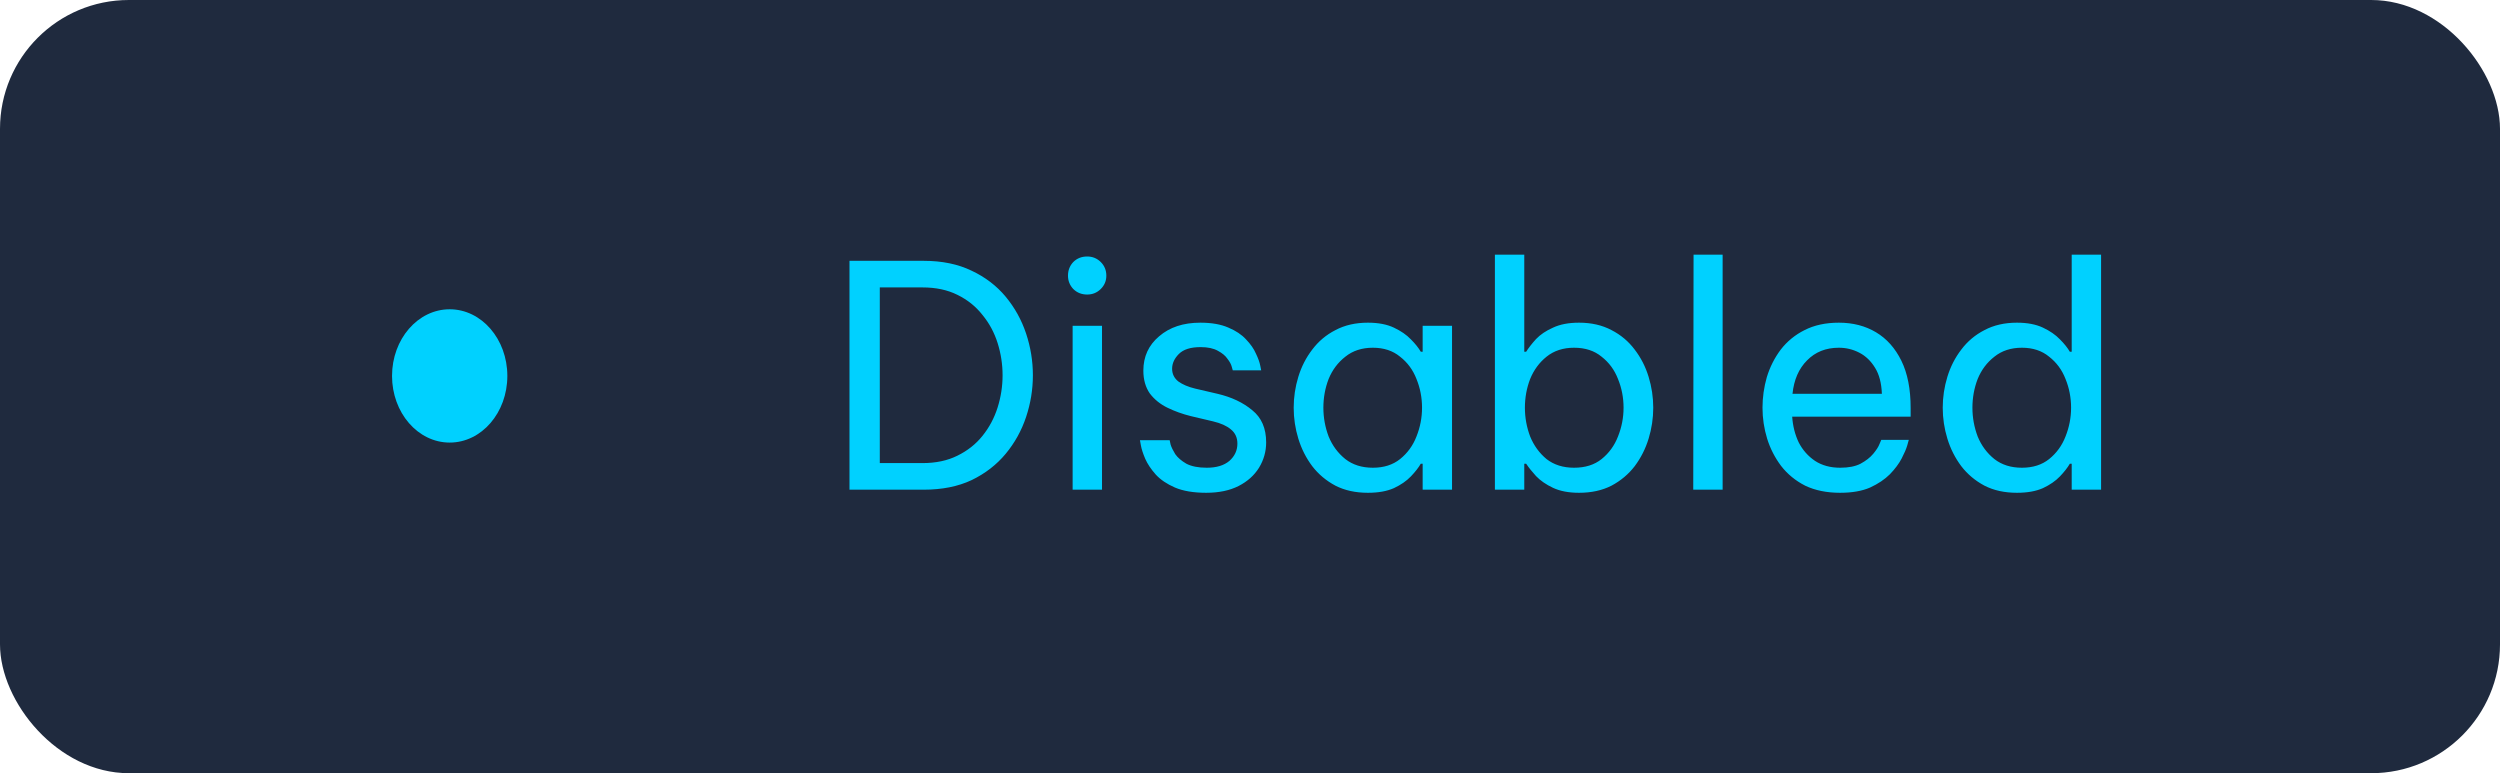 <svg width="97" height="30" viewBox="0 0 97 30" fill="none" xmlns="http://www.w3.org/2000/svg">
<rect width="97" height="30" rx="5" fill="#1F2A3E"/>
<path d="M32.96 19V10.12H35.84C36.552 10.12 37.172 10.248 37.7 10.504C38.228 10.752 38.668 11.088 39.02 11.512C39.372 11.936 39.636 12.412 39.812 12.94C39.988 13.468 40.076 14.008 40.076 14.56C40.076 15.112 39.988 15.652 39.812 16.18C39.636 16.708 39.372 17.184 39.02 17.608C38.668 18.032 38.228 18.372 37.7 18.628C37.172 18.876 36.552 19 35.84 19H32.96ZM35.792 11.152H34.136V17.968H35.792C36.312 17.968 36.764 17.872 37.148 17.68C37.54 17.488 37.864 17.232 38.12 16.912C38.384 16.584 38.58 16.216 38.708 15.808C38.836 15.4 38.9 14.984 38.9 14.56C38.9 14.136 38.836 13.72 38.708 13.312C38.58 12.904 38.384 12.54 38.12 12.22C37.864 11.892 37.54 11.632 37.148 11.44C36.764 11.248 36.312 11.152 35.792 11.152ZM42.182 11.428C41.967 11.428 41.786 11.356 41.642 11.212C41.507 11.068 41.438 10.896 41.438 10.696C41.438 10.488 41.507 10.312 41.642 10.168C41.786 10.024 41.967 9.952 42.182 9.952C42.391 9.952 42.566 10.024 42.711 10.168C42.855 10.312 42.926 10.488 42.926 10.696C42.926 10.896 42.855 11.068 42.711 11.212C42.566 11.356 42.391 11.428 42.182 11.428ZM41.618 19V12.64H42.758V19H41.618ZM46.798 19.12C46.31 19.12 45.907 19.052 45.587 18.916C45.275 18.78 45.026 18.612 44.843 18.412C44.658 18.204 44.523 18 44.434 17.8C44.346 17.592 44.291 17.42 44.267 17.284C44.242 17.148 44.23 17.08 44.23 17.08H45.383C45.383 17.08 45.395 17.136 45.419 17.248C45.45 17.352 45.511 17.476 45.599 17.62C45.694 17.756 45.839 17.88 46.031 17.992C46.23 18.096 46.495 18.148 46.822 18.148C47.199 18.148 47.49 18.06 47.699 17.884C47.907 17.7 48.011 17.476 48.011 17.212C48.011 16.98 47.926 16.796 47.758 16.66C47.599 16.524 47.367 16.42 47.062 16.348L46.199 16.144C45.879 16.064 45.578 15.956 45.298 15.82C45.019 15.684 44.791 15.5 44.614 15.268C44.447 15.028 44.362 14.732 44.362 14.38C44.362 13.836 44.566 13.392 44.974 13.048C45.383 12.696 45.914 12.52 46.571 12.52C47.011 12.52 47.374 12.584 47.663 12.712C47.95 12.832 48.178 12.984 48.346 13.168C48.523 13.352 48.651 13.536 48.73 13.72C48.819 13.904 48.874 14.06 48.898 14.188C48.922 14.308 48.934 14.368 48.934 14.368H47.831C47.831 14.368 47.819 14.324 47.794 14.236C47.77 14.14 47.715 14.036 47.627 13.924C47.547 13.804 47.422 13.7 47.255 13.612C47.087 13.516 46.862 13.468 46.583 13.468C46.199 13.468 45.919 13.556 45.742 13.732C45.566 13.908 45.478 14.1 45.478 14.308C45.478 14.508 45.559 14.672 45.718 14.8C45.886 14.92 46.102 15.012 46.367 15.076L47.242 15.28C47.786 15.408 48.234 15.62 48.587 15.916C48.947 16.204 49.127 16.62 49.127 17.164C49.127 17.516 49.035 17.844 48.85 18.148C48.666 18.444 48.403 18.68 48.059 18.856C47.715 19.032 47.294 19.12 46.798 19.12ZM53.075 12.52C53.475 12.52 53.811 12.584 54.083 12.712C54.355 12.84 54.575 12.992 54.743 13.168C54.911 13.336 55.039 13.496 55.127 13.648H55.199V12.64H56.339V19H55.199V17.992H55.127C55.039 18.144 54.911 18.308 54.743 18.484C54.575 18.66 54.355 18.812 54.083 18.94C53.811 19.06 53.475 19.12 53.075 19.12C52.595 19.12 52.175 19.028 51.815 18.844C51.455 18.652 51.155 18.4 50.915 18.088C50.675 17.768 50.495 17.412 50.375 17.02C50.255 16.628 50.195 16.228 50.195 15.82C50.195 15.412 50.255 15.012 50.375 14.62C50.495 14.228 50.675 13.876 50.915 13.564C51.155 13.244 51.455 12.992 51.815 12.808C52.175 12.616 52.595 12.52 53.075 12.52ZM53.267 13.492C52.843 13.492 52.487 13.608 52.199 13.84C51.911 14.064 51.695 14.352 51.551 14.704C51.415 15.056 51.347 15.428 51.347 15.82C51.347 16.204 51.415 16.576 51.551 16.936C51.695 17.288 51.911 17.58 52.199 17.812C52.487 18.036 52.843 18.148 53.267 18.148C53.691 18.148 54.043 18.036 54.323 17.812C54.611 17.58 54.823 17.288 54.959 16.936C55.103 16.576 55.175 16.204 55.175 15.82C55.175 15.428 55.103 15.056 54.959 14.704C54.823 14.352 54.611 14.064 54.323 13.84C54.043 13.608 53.691 13.492 53.267 13.492ZM61.266 19.12C60.866 19.12 60.53 19.056 60.258 18.928C59.986 18.8 59.766 18.648 59.598 18.472C59.438 18.296 59.31 18.136 59.214 17.992H59.142V19H58.002V9.88H59.142V13.648H59.214C59.31 13.496 59.438 13.332 59.598 13.156C59.766 12.98 59.986 12.832 60.258 12.712C60.53 12.584 60.866 12.52 61.266 12.52C61.746 12.52 62.166 12.616 62.526 12.808C62.886 12.992 63.186 13.244 63.426 13.564C63.666 13.876 63.846 14.228 63.966 14.62C64.086 15.012 64.146 15.412 64.146 15.82C64.146 16.228 64.086 16.628 63.966 17.02C63.846 17.412 63.666 17.768 63.426 18.088C63.186 18.4 62.886 18.652 62.526 18.844C62.166 19.028 61.746 19.12 61.266 19.12ZM61.074 18.148C61.506 18.148 61.862 18.036 62.142 17.812C62.43 17.58 62.642 17.288 62.778 16.936C62.922 16.576 62.994 16.204 62.994 15.82C62.994 15.428 62.922 15.056 62.778 14.704C62.642 14.352 62.43 14.064 62.142 13.84C61.862 13.608 61.506 13.492 61.074 13.492C60.65 13.492 60.294 13.608 60.006 13.84C59.726 14.064 59.514 14.352 59.37 14.704C59.234 15.056 59.166 15.428 59.166 15.82C59.166 16.204 59.234 16.576 59.37 16.936C59.514 17.288 59.726 17.58 60.006 17.812C60.294 18.036 60.65 18.148 61.074 18.148ZM65.698 19L65.71 9.88H66.838V19H65.698ZM71.397 19.12C70.877 19.12 70.425 19.028 70.041 18.844C69.665 18.652 69.353 18.396 69.105 18.076C68.865 17.756 68.685 17.404 68.565 17.02C68.445 16.628 68.385 16.228 68.385 15.82C68.385 15.42 68.441 15.024 68.553 14.632C68.673 14.24 68.853 13.884 69.093 13.564C69.341 13.244 69.649 12.992 70.017 12.808C70.393 12.616 70.837 12.52 71.349 12.52C71.893 12.52 72.373 12.644 72.789 12.892C73.205 13.14 73.533 13.508 73.773 13.996C74.013 14.484 74.133 15.096 74.133 15.832V16.168H69.537C69.561 16.528 69.645 16.86 69.789 17.164C69.941 17.46 70.153 17.7 70.425 17.884C70.697 18.06 71.021 18.148 71.397 18.148C71.725 18.148 71.989 18.096 72.189 17.992C72.397 17.88 72.561 17.752 72.681 17.608C72.801 17.464 72.881 17.34 72.921 17.236C72.969 17.124 72.993 17.068 72.993 17.068H74.061C74.061 17.068 74.041 17.14 74.001 17.284C73.961 17.42 73.889 17.588 73.785 17.788C73.681 17.988 73.529 18.192 73.329 18.4C73.129 18.6 72.873 18.772 72.561 18.916C72.249 19.052 71.861 19.12 71.397 19.12ZM69.549 15.28H73.017C73.001 14.864 72.913 14.528 72.753 14.272C72.593 14.008 72.389 13.812 72.141 13.684C71.893 13.556 71.629 13.492 71.349 13.492C70.845 13.492 70.433 13.656 70.113 13.984C69.793 14.304 69.605 14.736 69.549 15.28ZM78.258 19.12C77.778 19.12 77.358 19.028 76.998 18.844C76.638 18.652 76.338 18.4 76.098 18.088C75.858 17.768 75.678 17.412 75.558 17.02C75.438 16.628 75.378 16.228 75.378 15.82C75.378 15.412 75.438 15.012 75.558 14.62C75.678 14.228 75.858 13.876 76.098 13.564C76.338 13.244 76.638 12.992 76.998 12.808C77.358 12.616 77.778 12.52 78.258 12.52C78.658 12.52 78.994 12.584 79.266 12.712C79.538 12.84 79.758 12.992 79.926 13.168C80.094 13.336 80.222 13.496 80.31 13.648H80.382V9.88H81.522V19H80.382V17.992H80.31C80.222 18.144 80.094 18.308 79.926 18.484C79.758 18.66 79.538 18.812 79.266 18.94C78.994 19.06 78.658 19.12 78.258 19.12ZM78.45 18.148C78.874 18.148 79.226 18.036 79.506 17.812C79.794 17.58 80.006 17.288 80.142 16.936C80.286 16.576 80.358 16.204 80.358 15.82C80.358 15.428 80.286 15.056 80.142 14.704C80.006 14.352 79.794 14.064 79.506 13.84C79.226 13.608 78.874 13.492 78.45 13.492C78.026 13.492 77.67 13.608 77.382 13.84C77.094 14.064 76.878 14.352 76.734 14.704C76.598 15.056 76.53 15.428 76.53 15.82C76.53 16.204 76.598 16.576 76.734 16.936C76.878 17.288 77.094 17.58 77.382 17.812C77.67 18.036 78.026 18.148 78.45 18.148Z" fill="#00D1FF"/>
<ellipse cx="17.448" cy="14.586" rx="2.237" ry="2.586" fill="#00D1FF"/>
</svg>
